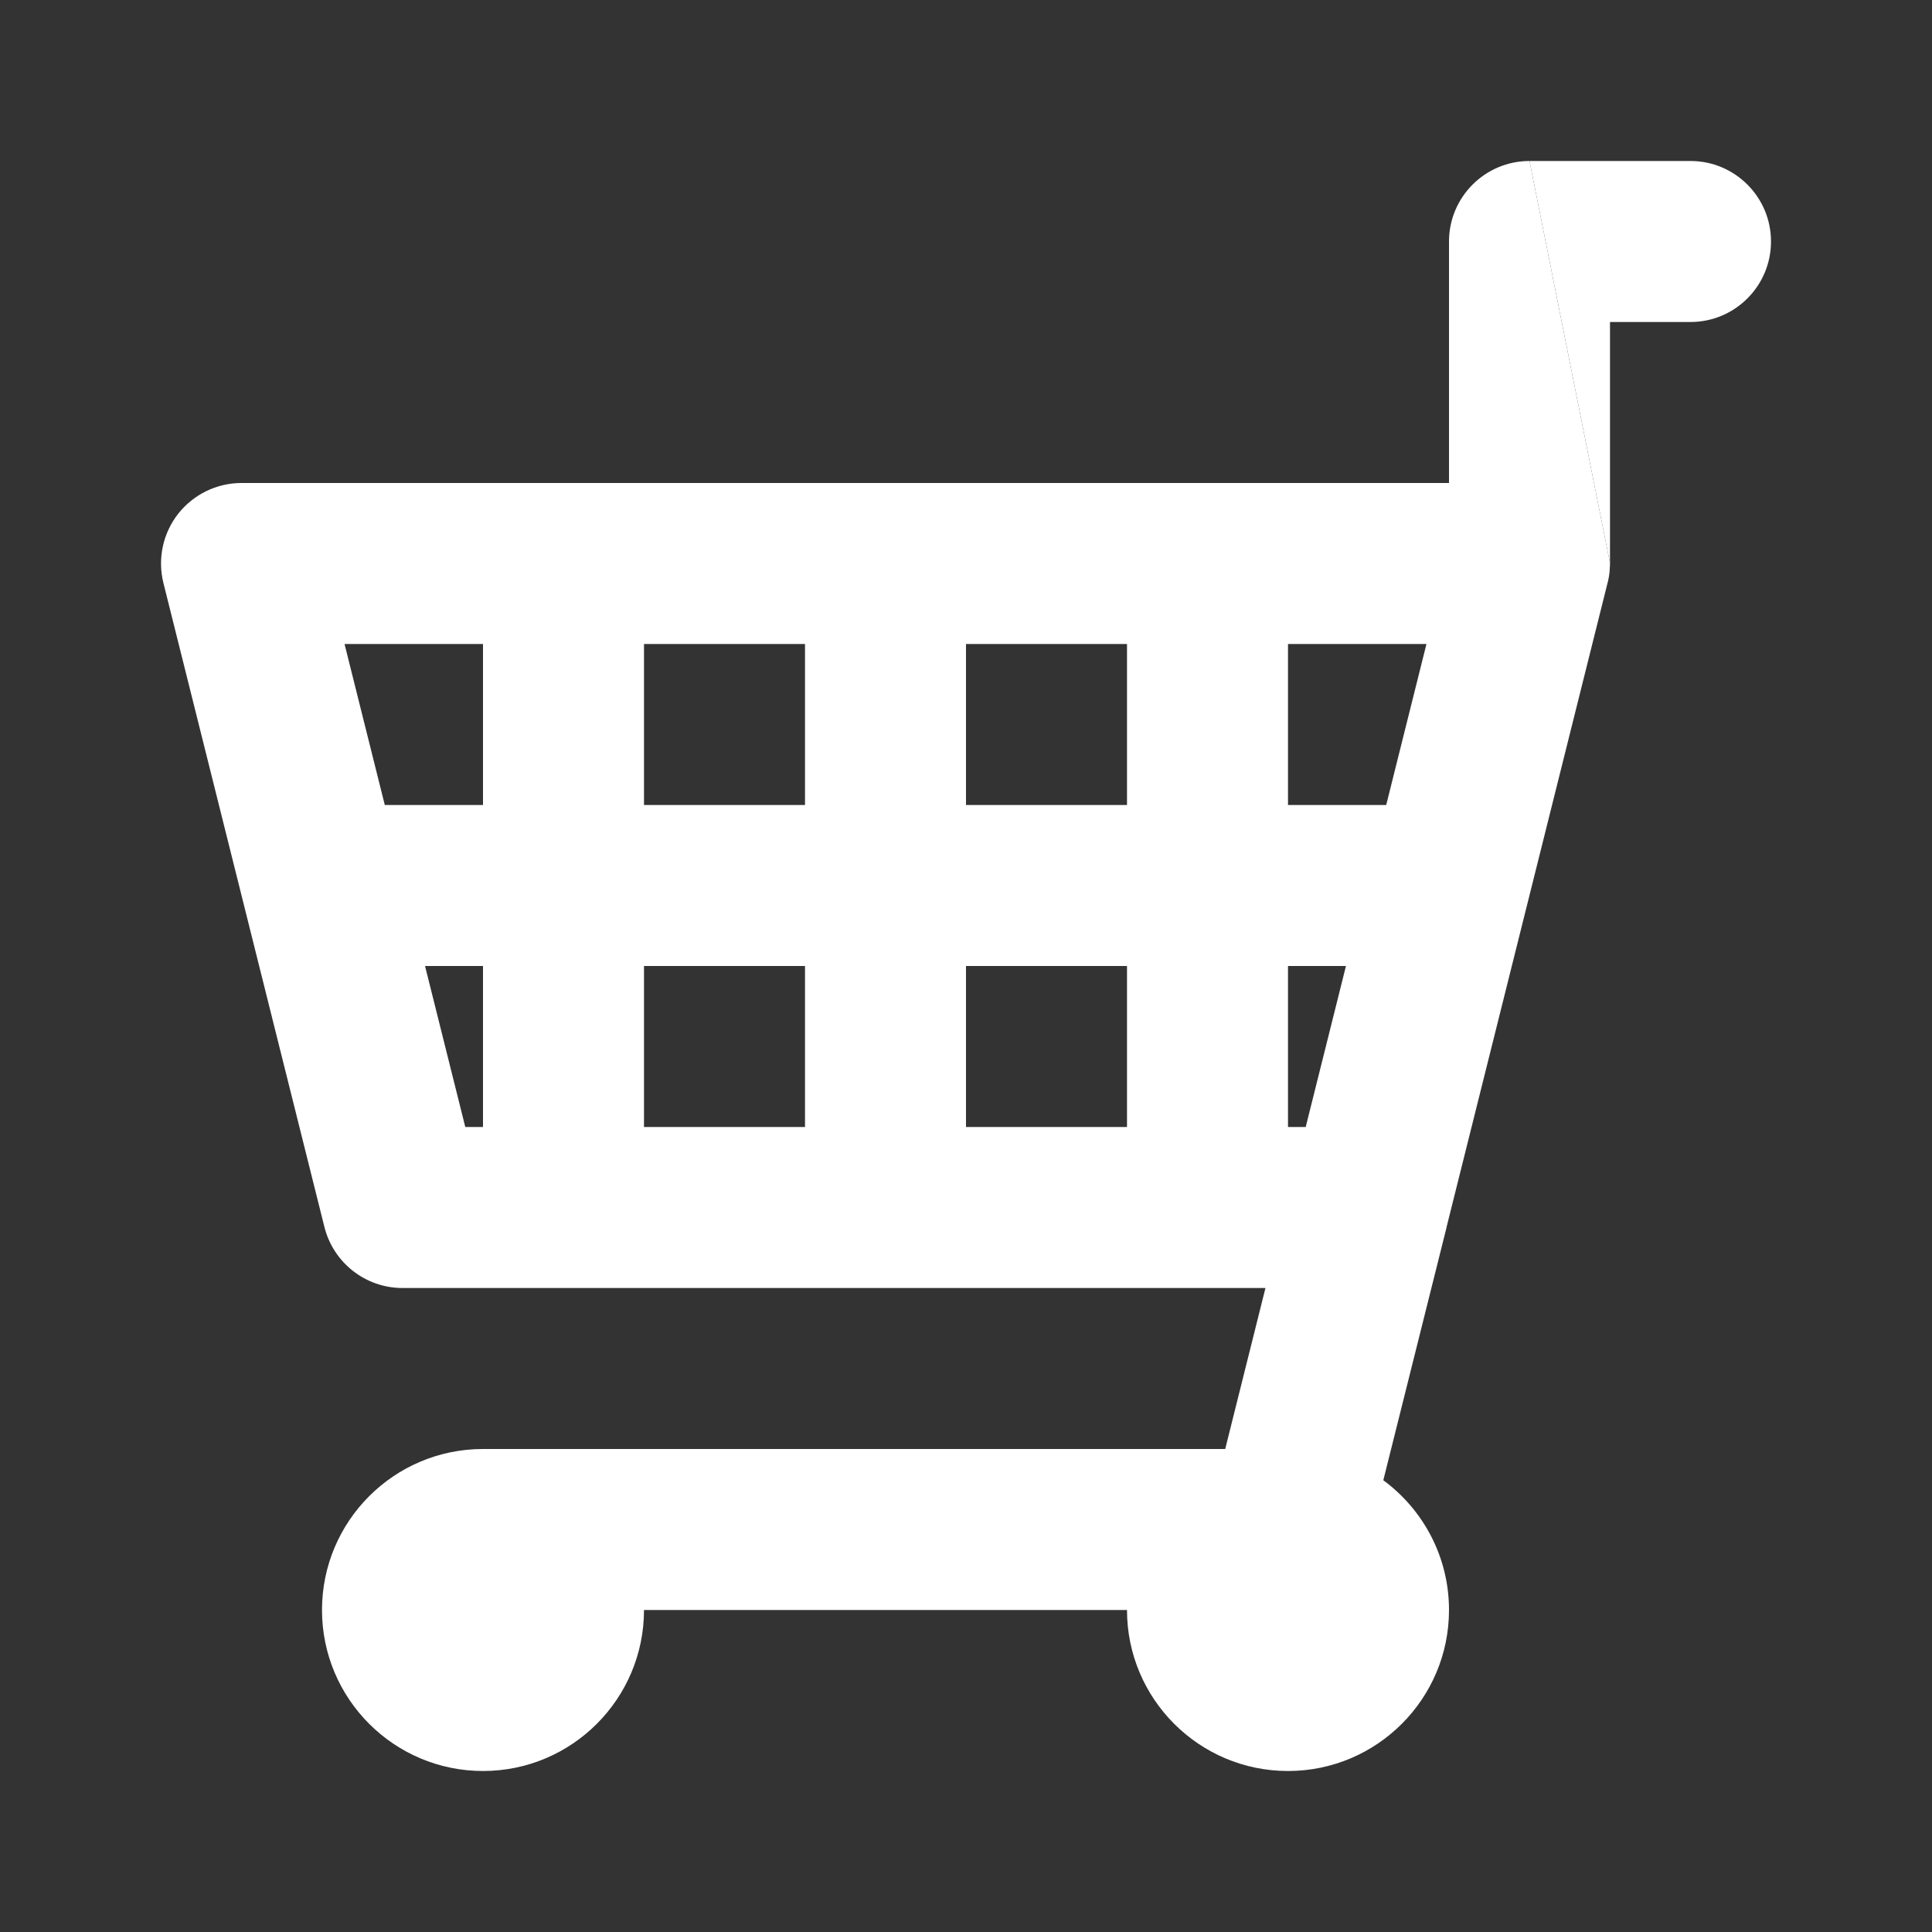 <svg width="12" height="12" viewBox="0 0 12 12" fill="none" xmlns="http://www.w3.org/2000/svg">
<rect x="0" y="0" width="12" height="12" fill="#333333" stroke="none"/>
<path fill-rule="evenodd" clip-rule="evenodd" d="M9.5 1C9.224 1 9 1.224 9 1.5V3H1.5C1.346 3 1.201 3.071 1.106 3.192C1.011 3.314 0.978 3.472 1.015 3.621L2.015 7.621C2.071 7.844 2.271 8 2.5 8H7.86L7.61 9H3C2.448 9 2 9.448 2 10C2 10.552 2.448 11 3 11C3.552 11 4 10.552 4 10H7C7 10.552 7.448 11 8 11C8.552 11 9 10.552 9 10C9 9.669 8.839 9.376 8.592 9.194L8.985 7.623C8.985 7.623 8.985 7.622 8.985 7.621L9.982 3.632C9.992 3.597 9.998 3.561 9.999 3.523C10 3.515 10 3.506 10 3.497M2.14 4L2.39 5H3V4H2.14ZM2.89 7L2.64 6H3V7H2.89ZM5 7H4V6H5V7ZM7 7H6V6H7V7ZM8.11 7H8V6H8.36L8.11 7ZM8.86 4L8.61 5H8V4H8.86ZM6 4H7V5H6V4ZM4 4H5V5H4V4Z" fill="white"/>
<path d="M10 3.497V2H10.5C10.776 2 11 1.776 11 1.5C11 1.224 10.776 1 10.5 1H9.5" fill="white"/>
</svg>
